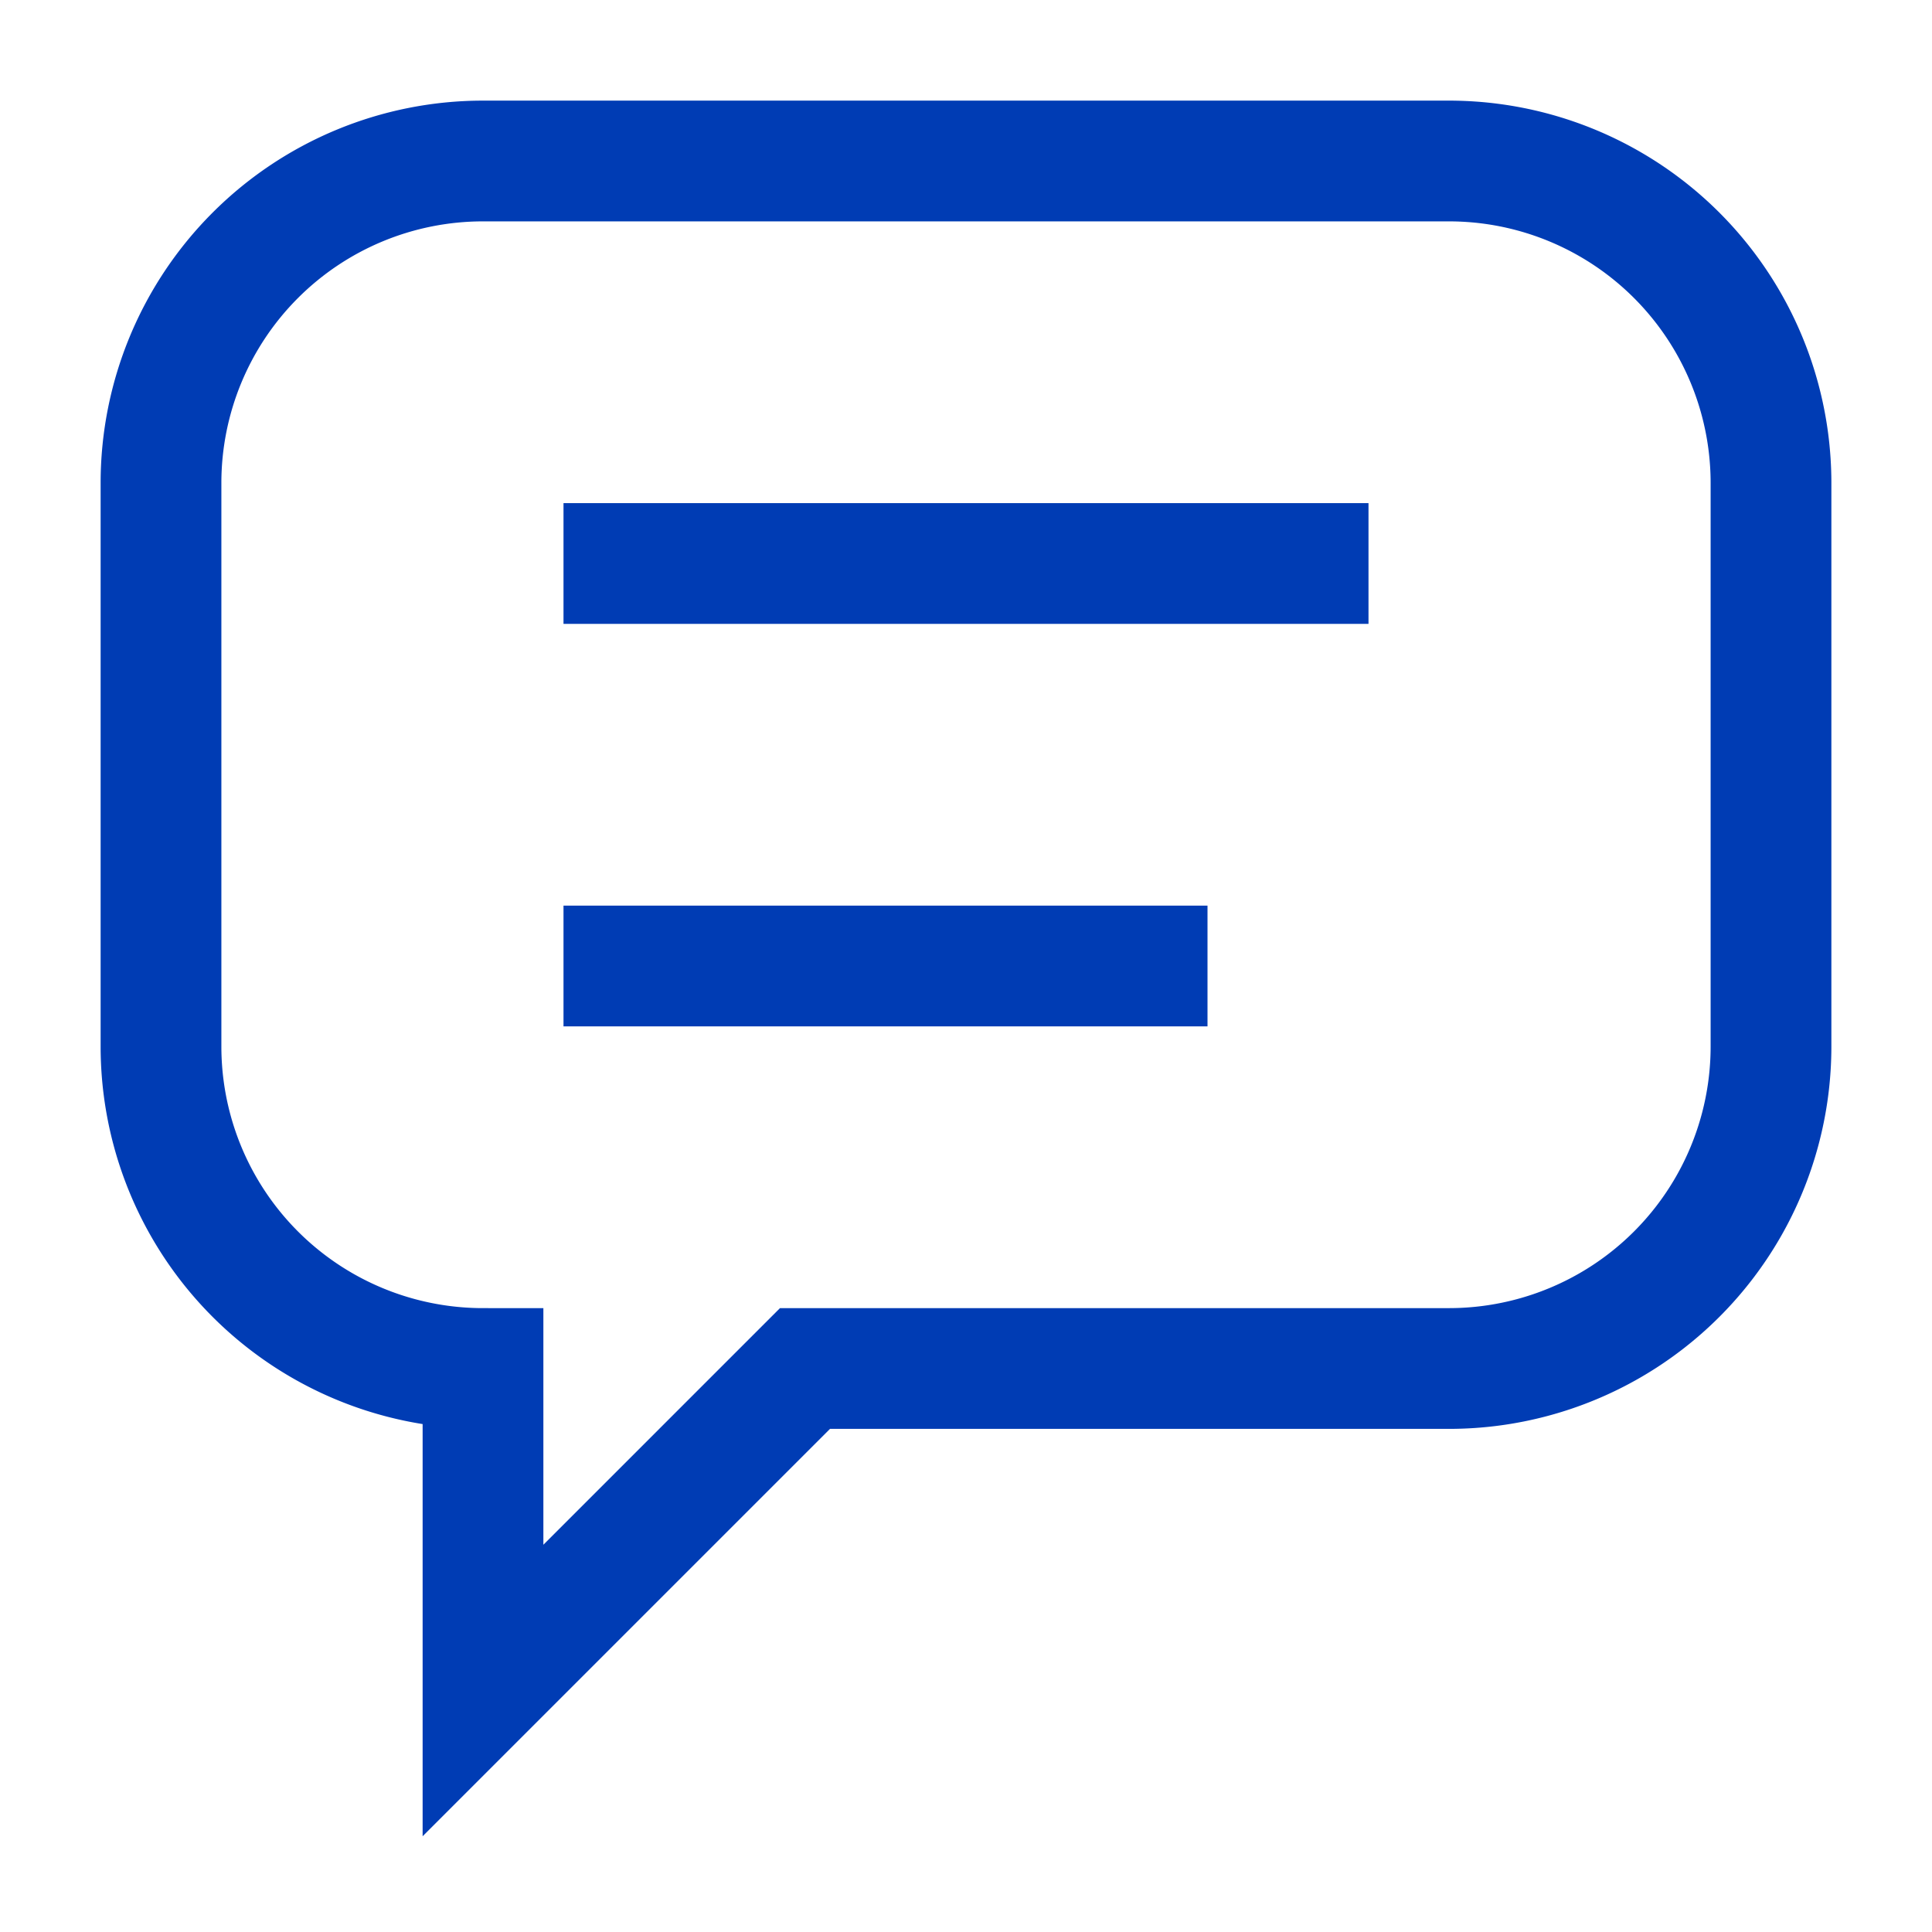 <svg xmlns="http://www.w3.org/2000/svg" viewBox="0 0 24 24"><title>xyc</title><line x1="7" y1="7" x2="17" y2="7" style="fill:none;stroke:#003cb4;stroke-miterlimit:10;stroke-width:1.5px"/><line x1="7" y1="12" x2="15" y2="12" style="fill:none;stroke:#003cb4;stroke-miterlimit:10;stroke-width:1.5px"/><path d="M10,17h8a4,4,0,0,0,4-4V6a4,4,0,0,0-4-4H6A4,4,0,0,0,2,6v7a4,4,0,0,0,4,4v4Z" style="fill:none;stroke:#003cb4;stroke-miterlimit:10;stroke-width:1.5px"/></svg>